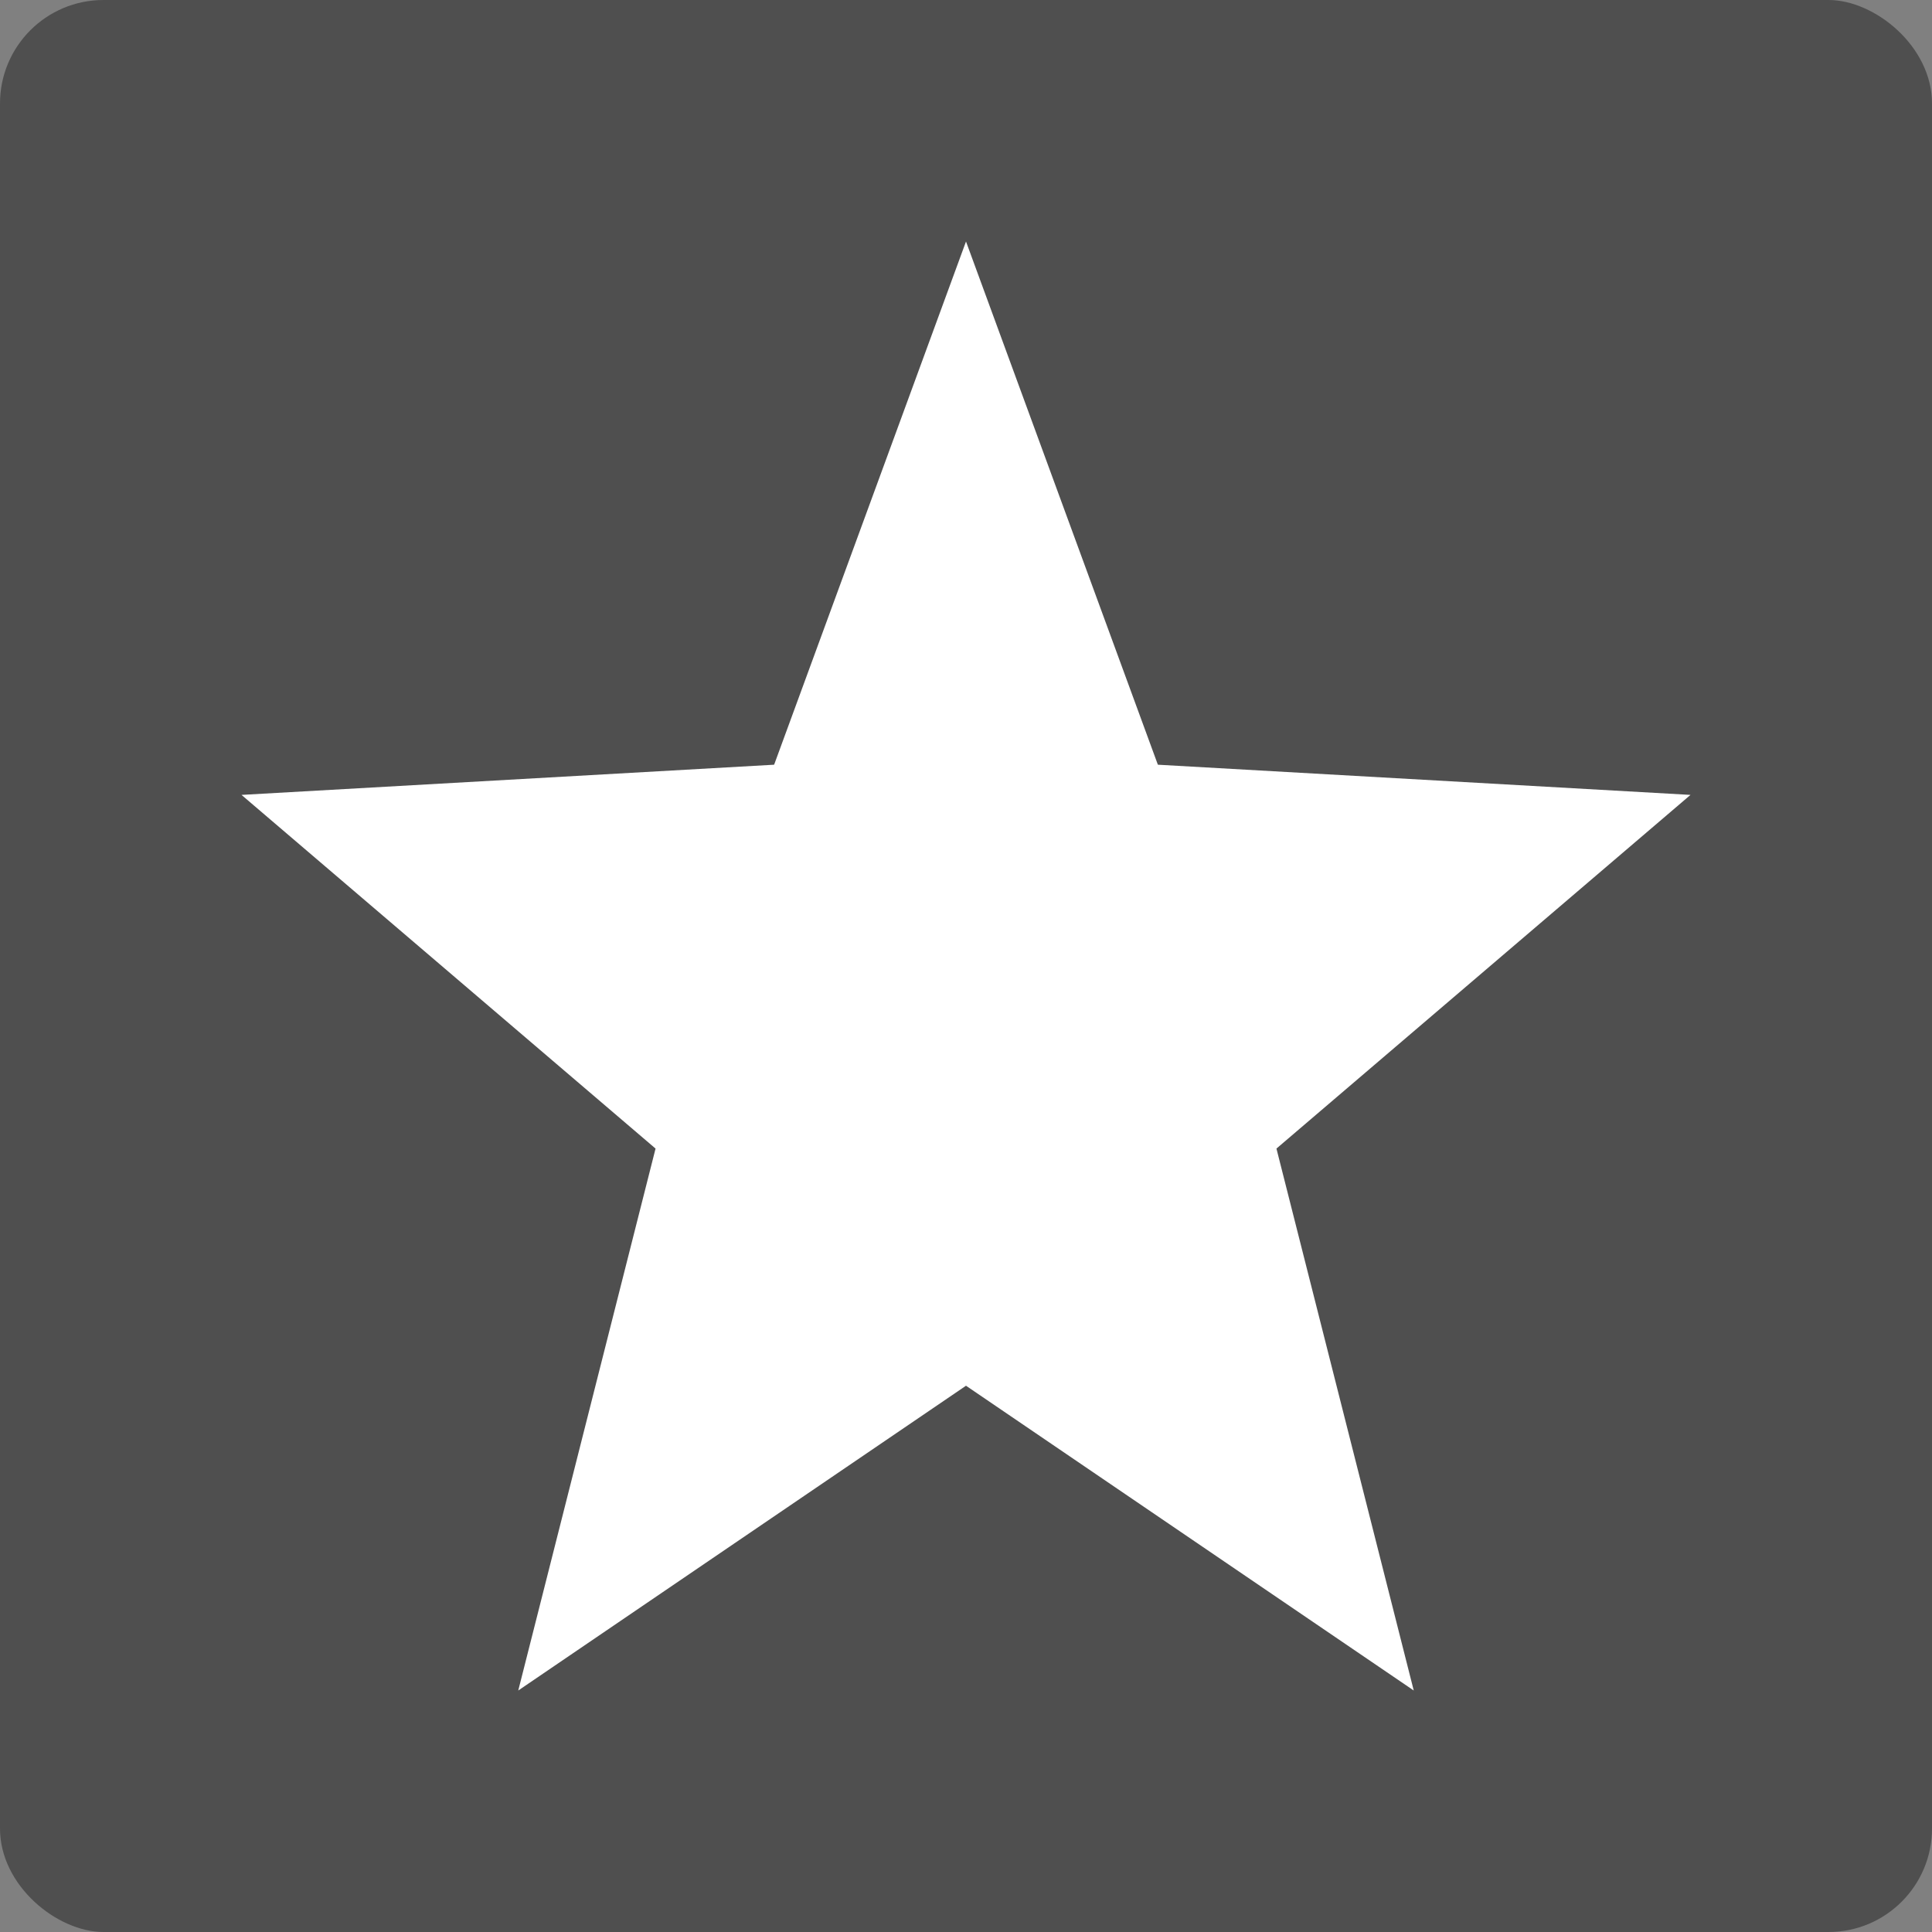 <svg xmlns="http://www.w3.org/2000/svg" width="16" height="16" version="1">
 <rect width="100%" height="100%" fill="#808080" stroke="none"/>
 <rect style="fill:#4f4f4f" width="16" height="16" x="-16" y="-16" rx=".857" ry=".857" transform="matrix(0,-1,-1,0,0,0)"/>
 <path style="fill:#ffffff" d="M 8,2 6.411,6.333 2,6.583 5.429,9.512 4.292,14 8,11.476 11.708,14 10.571,9.512 14,6.583 9.589,6.333 Z"/>
</svg>
